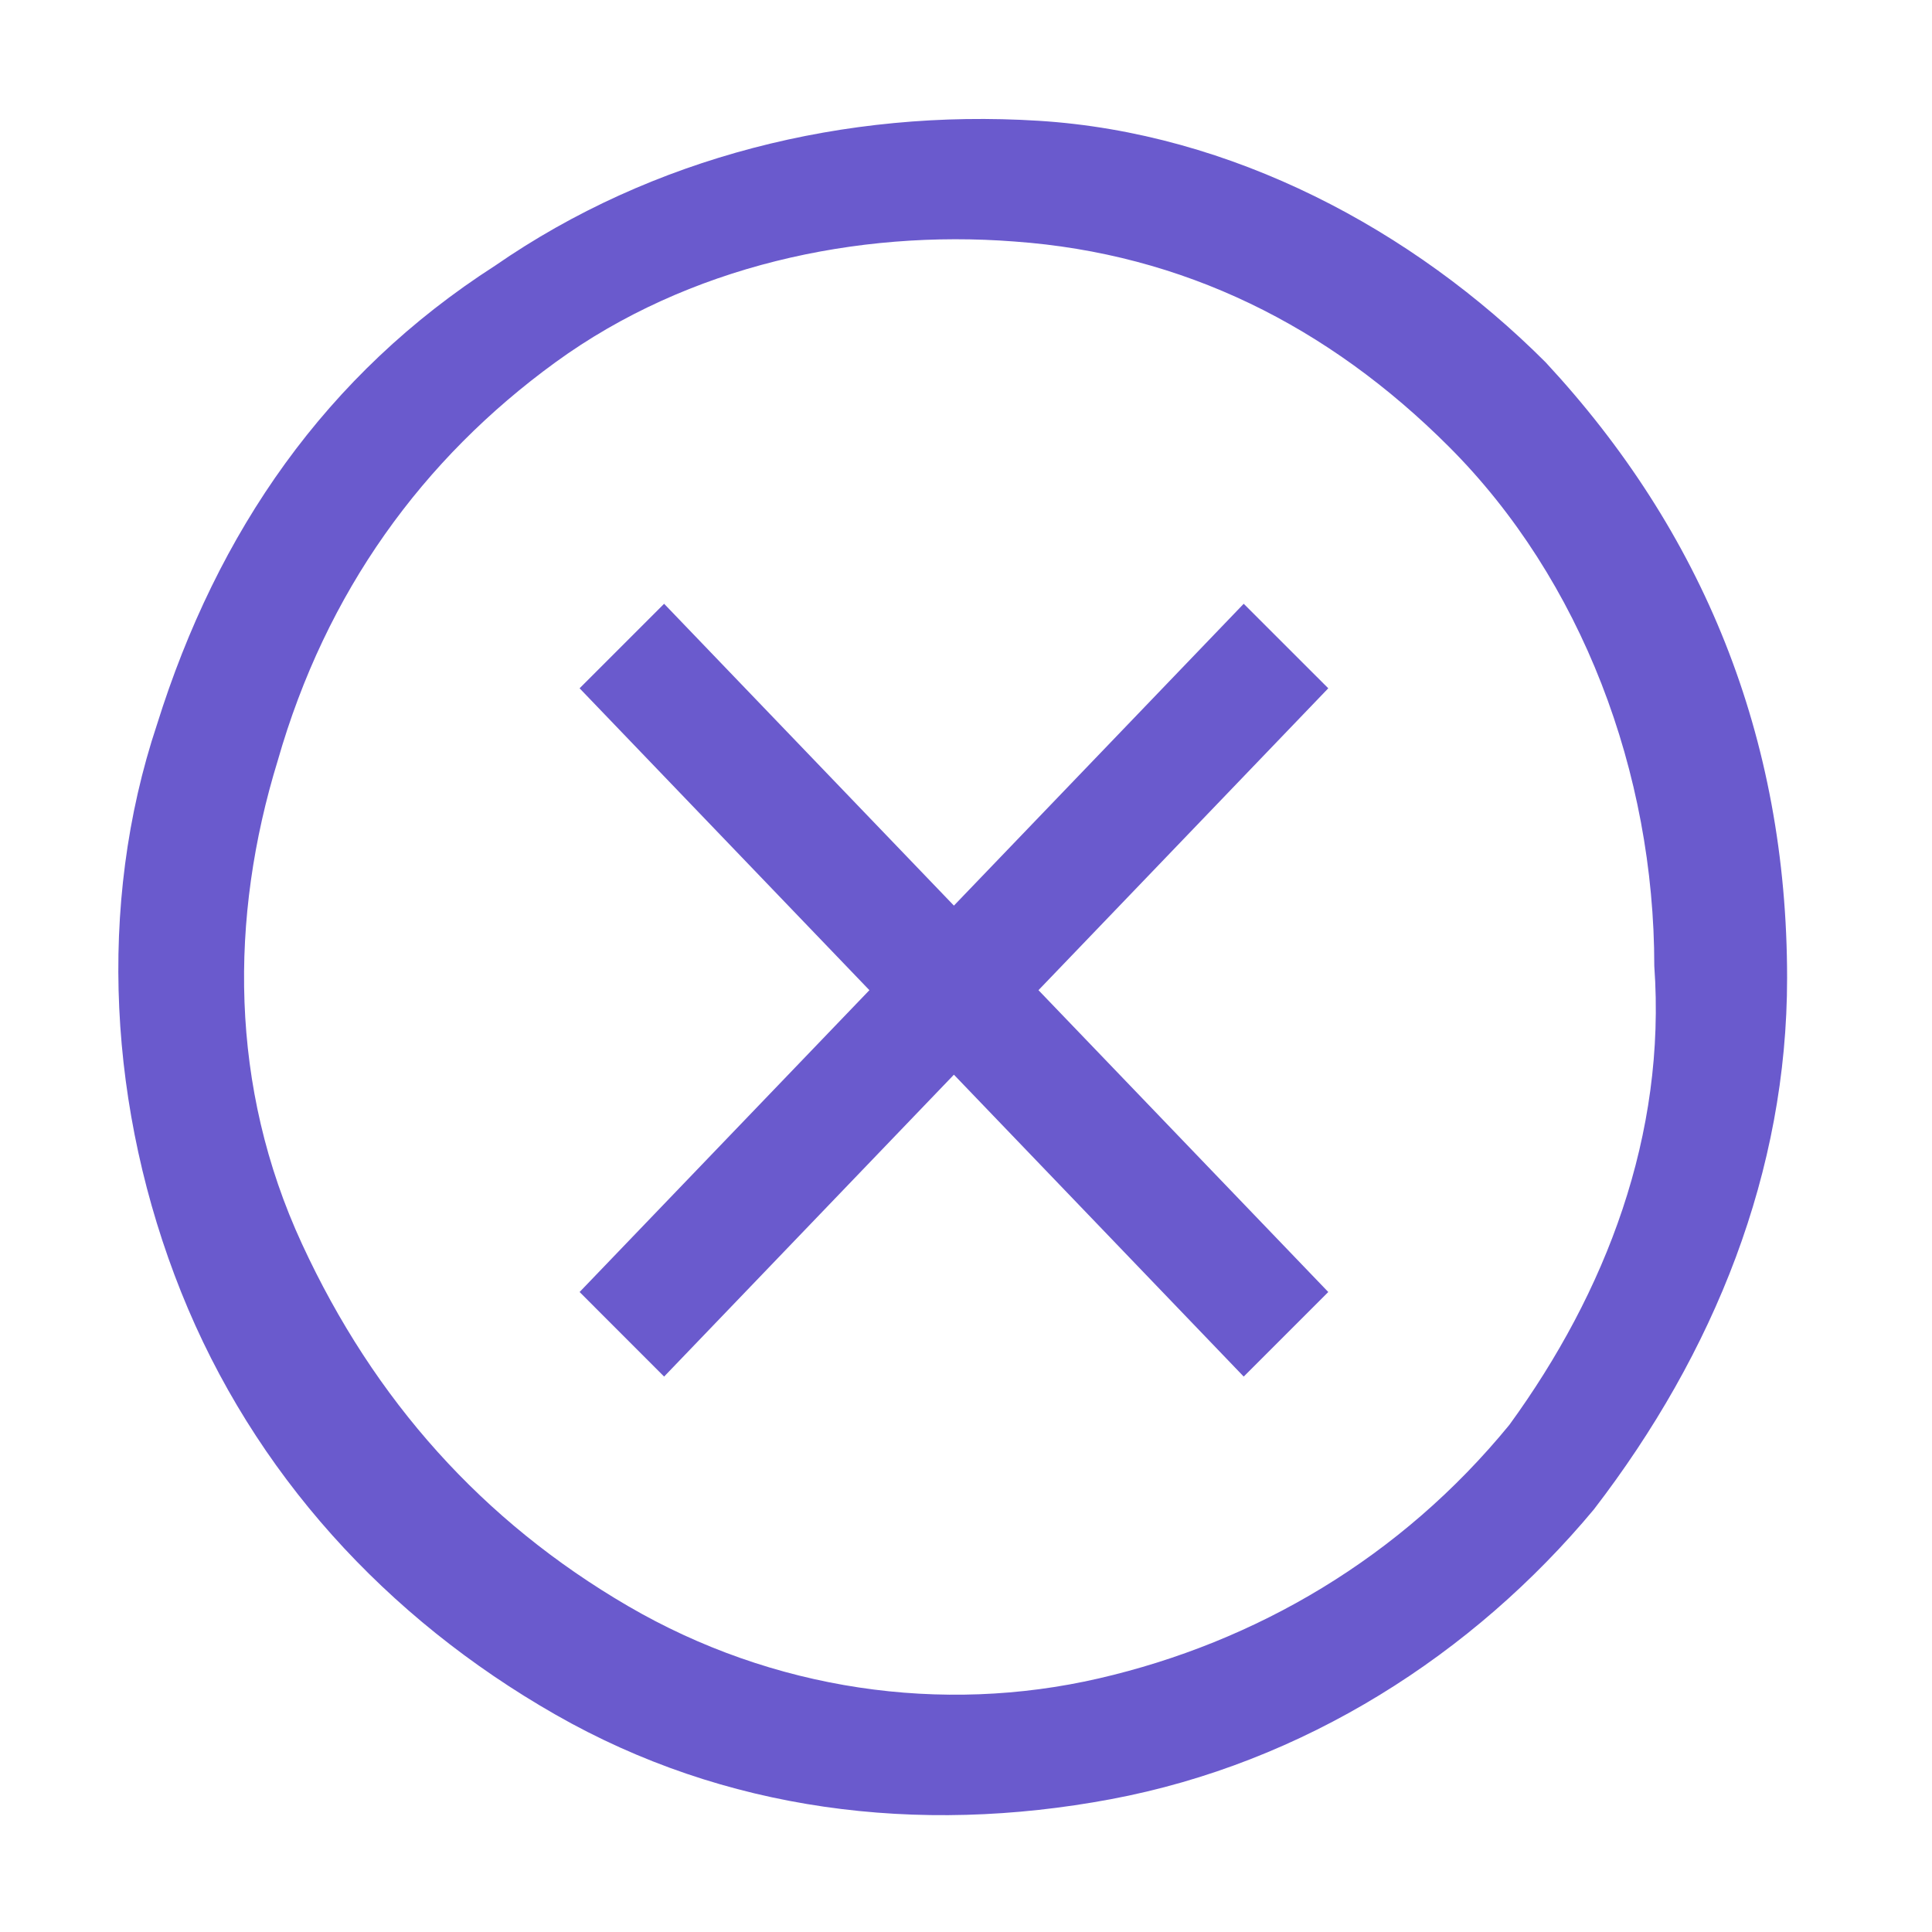 <svg width="35" height="35" viewBox="0 0 35 35" fill="none" xmlns="http://www.w3.org/2000/svg">
<path fill-rule="evenodd" clip-rule="evenodd" d="M18.813 2.188C22.313 2.406 25.594 4.156 28 6.563C30.844 9.625 32.375 13.344 32.375 17.719C32.375 21.219 31.063 24.5 28.875 27.344C26.688 29.969 23.625 31.938 20.125 32.594C16.625 33.25 13.125 32.812 10.063 31.062C7 29.312 4.594 26.688 3.281 23.406C1.969 20.125 1.75 16.406 2.844 13.125C3.938 9.625 5.906 6.781 8.969 4.813C11.813 2.844 15.313 1.969 18.813 2.188ZM19.906 30.406C22.75 29.75 25.375 28.219 27.344 25.812C29.094 23.406 30.188 20.562 29.969 17.5C29.969 14 28.656 10.5 26.25 8.094C24.063 5.906 21.438 4.594 18.375 4.375C15.531 4.156 12.469 4.813 10.063 6.563C7.656 8.313 5.906 10.719 5.031 13.781C4.156 16.625 4.156 19.688 5.469 22.531C6.781 25.375 8.75 27.562 11.375 29.094C14 30.625 17.063 31.062 19.906 30.406ZM17.281 16.406L22.531 10.938L24.063 12.469L18.813 17.938L24.063 23.406L22.531 24.938L17.281 19.469L12.031 24.938L10.5 23.406L15.75 17.938L10.5 12.469L12.031 10.938L17.281 16.406Z" fill="#6A5ACD"/>
</svg>
